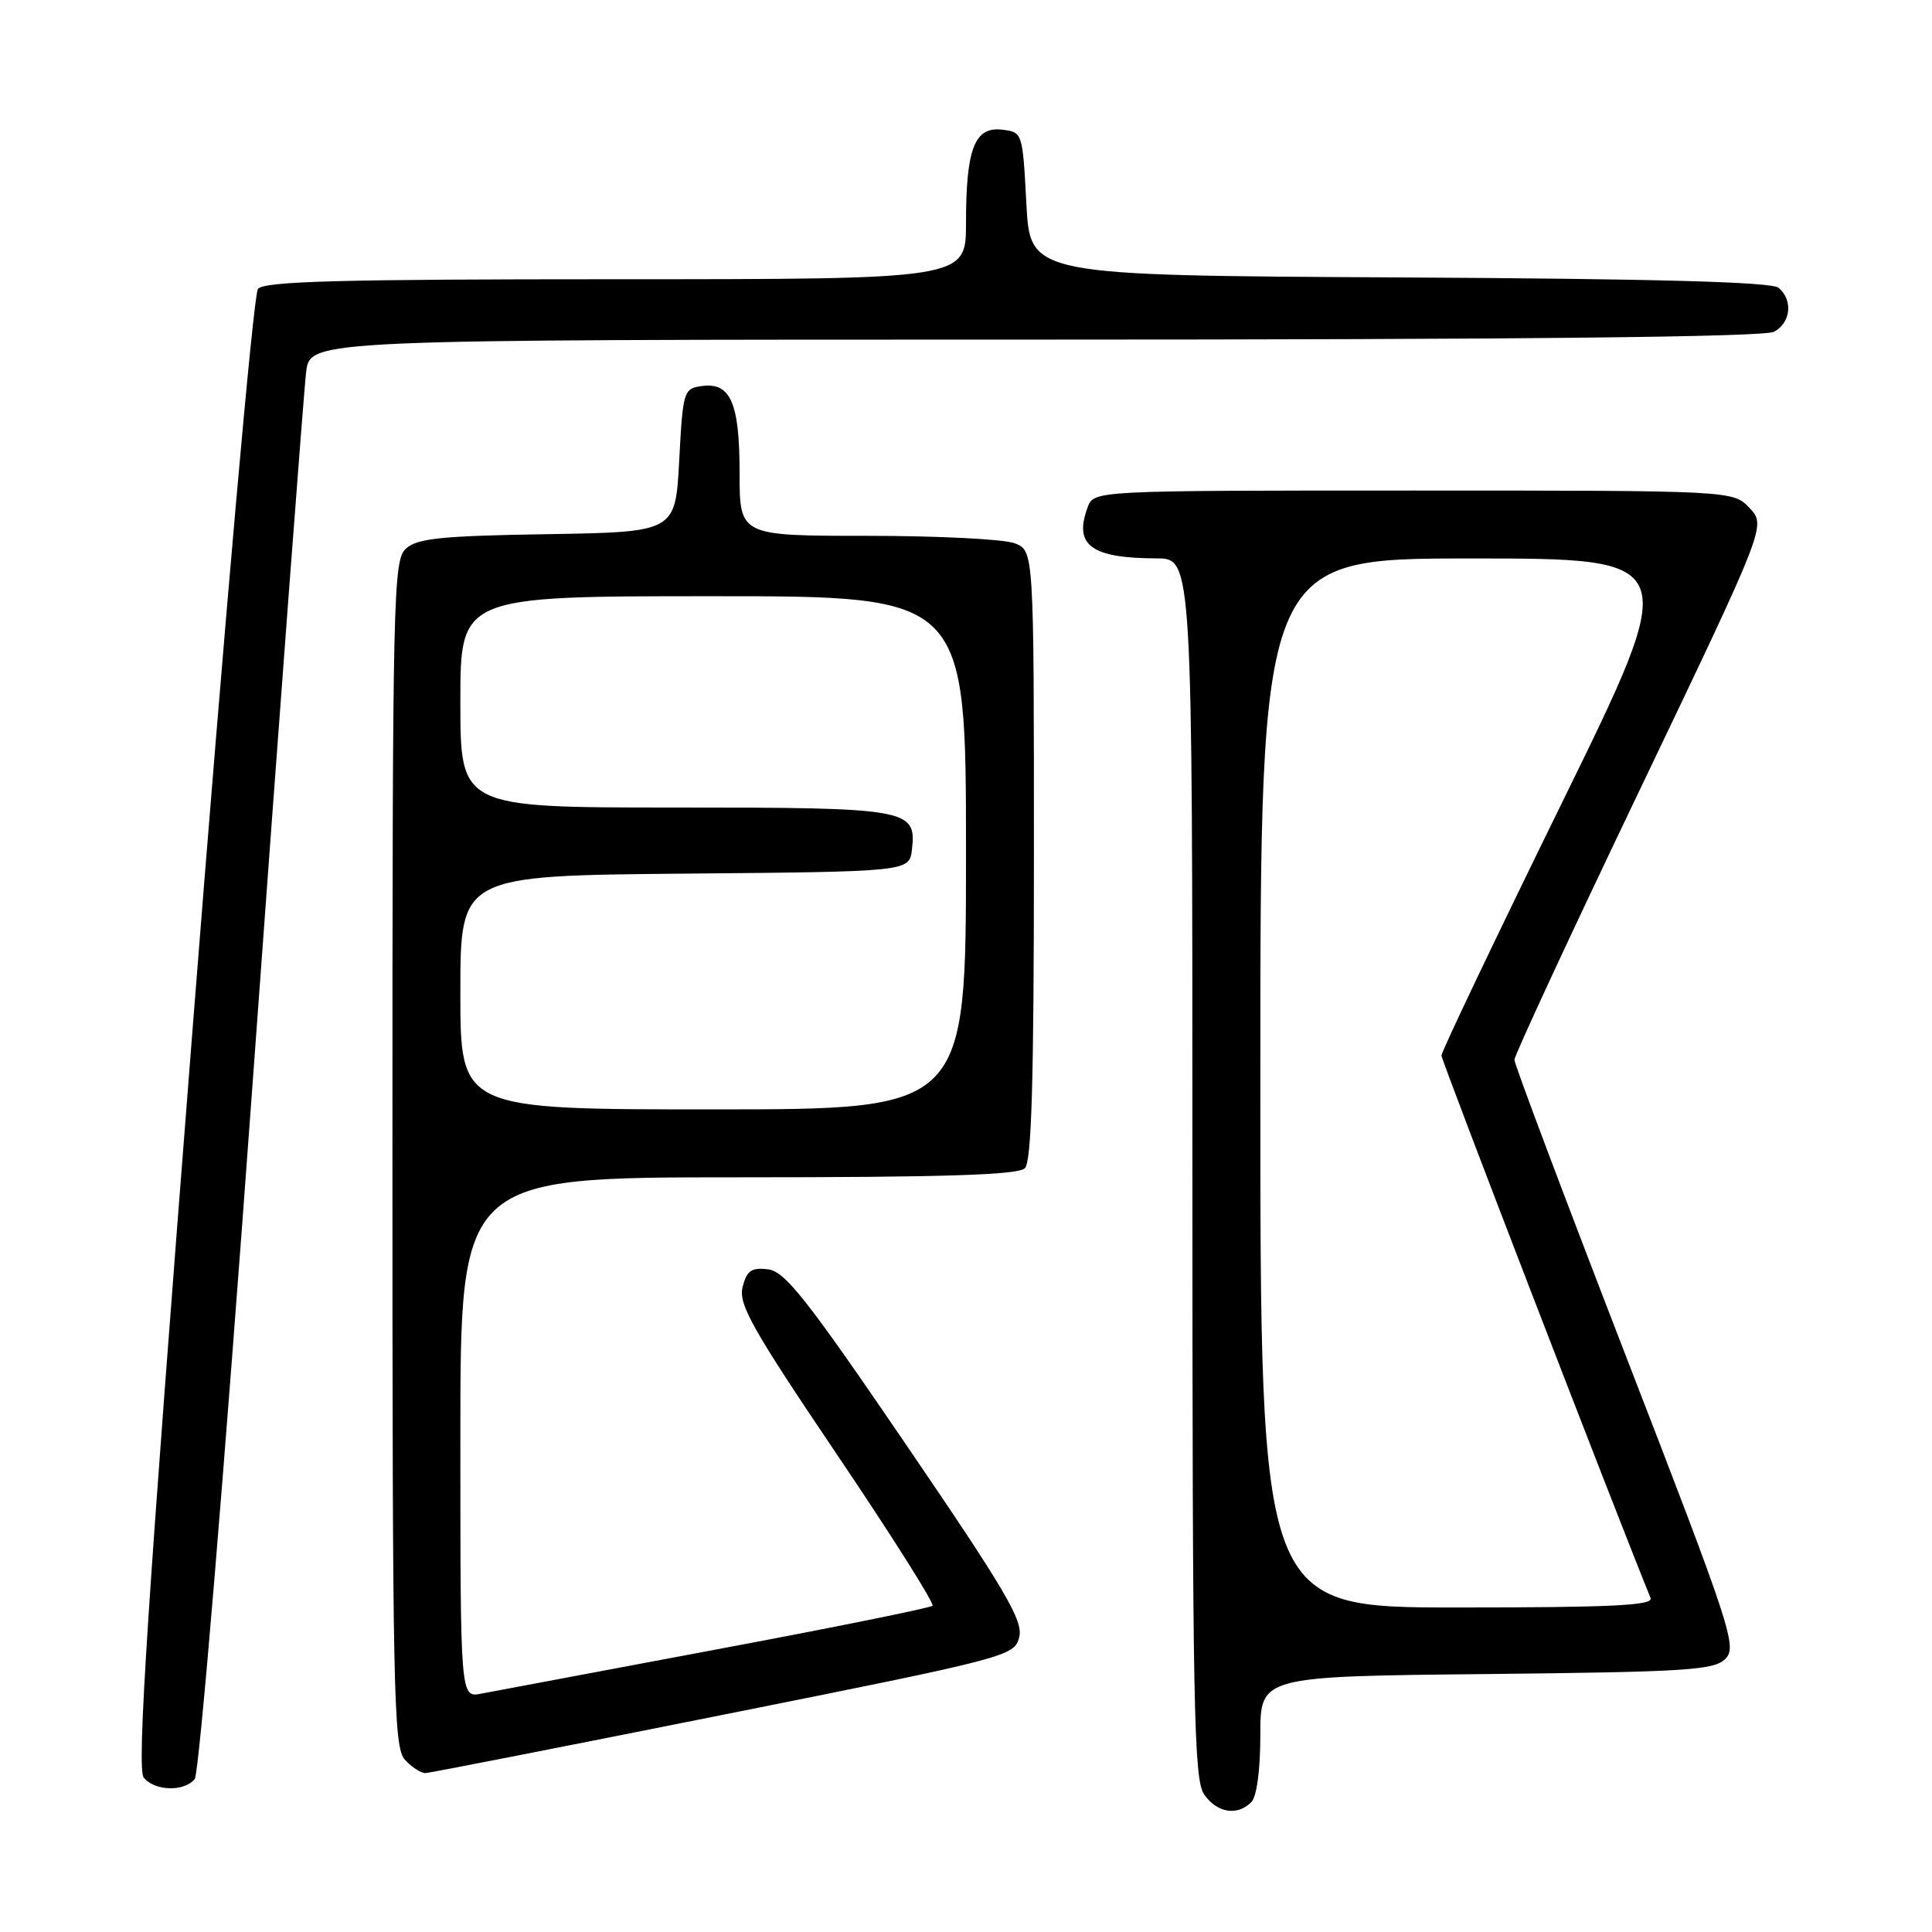 <?xml version="1.0" encoding="UTF-8" standalone="no"?>
<!DOCTYPE svg PUBLIC "-//W3C//DTD SVG 1.1//EN" "http://www.w3.org/Graphics/SVG/1.1/DTD/svg11.dtd" >
<svg xmlns="http://www.w3.org/2000/svg" xmlns:xlink="http://www.w3.org/1999/xlink" version="1.1" viewBox="0 0 256 256">
 <g >
 <path fill="currentColor"
d=" M 165.80 238.80 C 166.53 238.07 167.00 234.55 167.00 229.87 C 167.00 222.13 167.00 222.13 196.97 221.82 C 223.52 221.54 227.12 221.31 228.62 219.81 C 230.21 218.22 229.41 215.78 215.49 179.81 C 207.34 158.74 200.67 141.02 200.67 140.43 C 200.67 139.84 208.17 123.68 217.35 104.51 C 234.02 69.66 234.02 69.66 231.84 67.33 C 229.65 65.00 229.65 65.00 187.29 65.00 C 144.94 65.00 144.94 65.00 144.12 67.21 C 142.25 72.25 144.56 73.96 153.25 73.99 C 158.00 74.00 158.00 74.00 158.00 154.78 C 158.00 226.27 158.18 235.81 159.56 237.78 C 161.27 240.22 163.94 240.66 165.80 238.80 Z  M 25.80 235.74 C 26.40 235.02 29.70 195.28 33.44 143.99 C 37.06 94.22 40.27 51.59 40.57 49.25 C 41.12 45.00 41.12 45.00 137.13 45.00 C 201.39 45.00 233.77 44.66 235.07 43.96 C 237.30 42.77 237.61 39.75 235.66 38.13 C 234.72 37.36 219.50 36.94 185.41 36.76 C 136.50 36.50 136.50 36.50 136.00 27.00 C 135.50 17.52 135.49 17.50 132.75 17.18 C 129.13 16.77 128.00 19.72 128.00 29.57 C 128.00 37.00 128.00 37.00 81.62 37.00 C 45.14 37.00 35.02 37.27 34.18 38.28 C 33.58 39.01 29.83 81.41 25.48 136.84 C 19.49 213.14 18.10 234.42 19.05 235.55 C 20.52 237.34 24.39 237.44 25.80 235.74 Z  M 95.94 227.19 C 133.61 219.66 134.40 219.45 135.05 216.95 C 135.62 214.79 133.30 210.84 120.08 191.45 C 106.88 172.08 104.01 168.45 101.75 168.19 C 99.56 167.93 98.95 168.36 98.40 170.54 C 97.83 172.82 99.65 176.06 110.90 192.73 C 118.15 203.47 123.85 212.49 123.56 212.77 C 123.27 213.06 110.32 215.68 94.77 218.59 C 79.22 221.51 65.26 224.13 63.75 224.42 C 61.00 224.95 61.00 224.95 61.00 190.47 C 61.00 156.00 61.00 156.00 97.80 156.00 C 125.09 156.00 134.91 155.69 135.80 154.80 C 136.69 153.91 137.00 143.31 137.00 113.28 C 137.00 72.95 137.00 72.95 134.43 71.98 C 133.02 71.44 124.25 71.00 114.93 71.00 C 98.00 71.00 98.00 71.00 98.00 62.69 C 98.00 53.34 96.80 50.61 92.94 51.16 C 90.59 51.49 90.48 51.85 90.00 61.00 C 89.50 70.50 89.50 70.50 72.55 70.78 C 58.56 71.00 55.29 71.33 53.80 72.68 C 52.10 74.22 52.00 78.47 52.00 152.83 C 52.00 224.48 52.14 231.50 53.65 233.17 C 54.57 234.18 55.80 234.97 56.40 234.94 C 57.01 234.91 74.80 231.42 95.94 227.19 Z  M 167.00 143.50 C 167.00 74.00 167.00 74.00 194.92 74.00 C 222.84 74.00 222.84 74.00 206.92 106.47 C 198.16 124.33 191.00 139.36 191.00 139.86 C 191.00 140.52 213.53 198.99 218.71 211.75 C 219.10 212.73 213.60 213.00 193.11 213.00 C 167.00 213.00 167.00 213.00 167.00 143.50 Z  M 61.00 131.51 C 61.00 116.03 61.00 116.03 90.75 115.76 C 120.50 115.50 120.50 115.50 120.84 112.55 C 121.45 107.18 120.42 107.00 89.31 107.00 C 61.00 107.00 61.00 107.00 61.00 93.00 C 61.00 79.00 61.00 79.00 94.50 79.00 C 128.00 79.00 128.00 79.00 128.00 113.00 C 128.00 147.00 128.00 147.00 94.50 147.00 C 61.00 147.00 61.00 147.00 61.00 131.51 Z "/>
</g>
</svg>